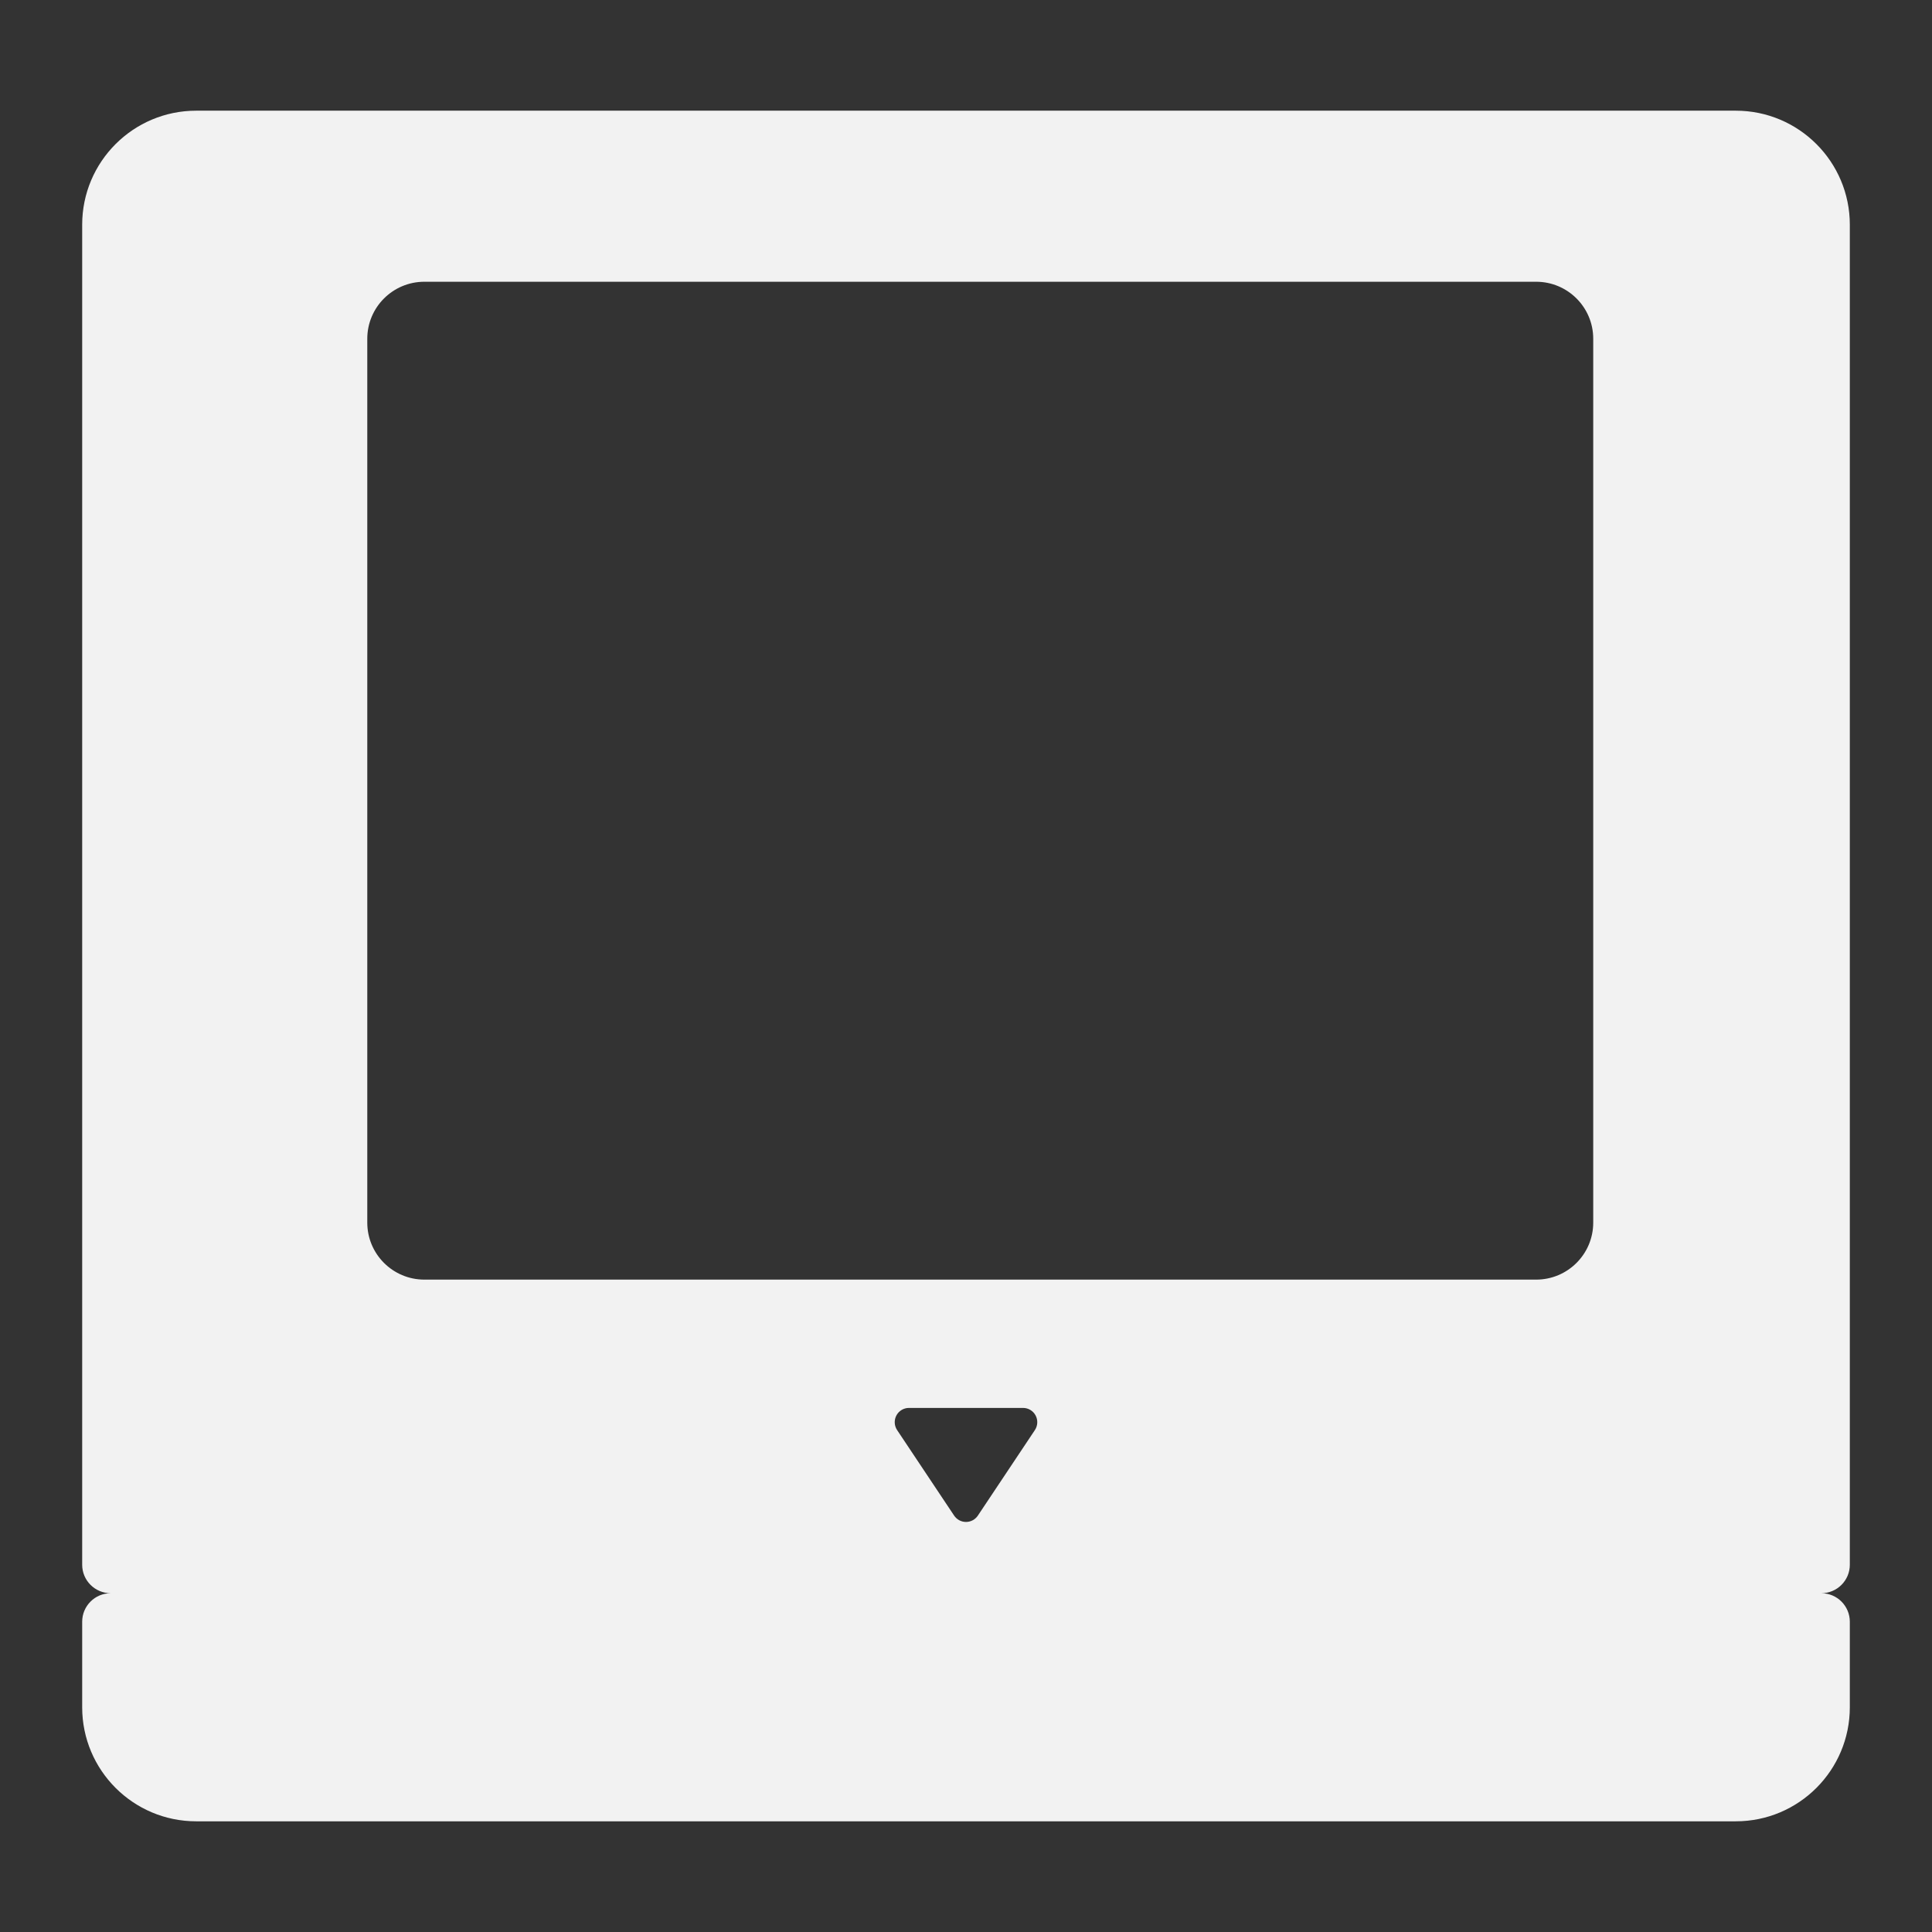 <?xml version="1.0" encoding="utf-8"?>
<!-- Generator: Adobe Illustrator 16.0.0, SVG Export Plug-In . SVG Version: 6.00 Build 0)  -->
<!DOCTYPE svg PUBLIC "-//W3C//DTD SVG 1.1//EN" "http://www.w3.org/Graphics/SVG/1.1/DTD/svg11.dtd">
<svg version="1.1" id="Calque_1" xmlns="http://www.w3.org/2000/svg" xmlns:xlink="http://www.w3.org/1999/xlink" x="0px" y="0px"
	 width="192px" height="192px" viewBox="0 0 192 192" enable-background="new 0 0 192 192" xml:space="preserve">
<rect x="0" y="0" width="192" height="192" fill="#333333" stroke="none"/>
<path fill="#F2F2F2" d="M183.833,155.5V22.333c0-6.259-5.074-11.333-11.333-11.333h-153c-6.259,0-11.333,5.075-11.333,11.333V155.5
	c0,1.565,1.269,2.833,2.833,2.833c-1.564,0-2.833,1.268-2.833,2.834v8.5C8.167,175.925,13.241,181,19.5,181h153
	c6.259,0,11.333-5.075,11.333-11.333v-8.5c0-1.566-1.267-2.834-2.833-2.834C182.566,158.333,183.833,157.065,183.833,155.5z
	 M102.846,142.119l-5.667,8.5c-0.263,0.394-0.705,0.631-1.179,0.631s-0.915-0.237-1.179-0.631l-5.667-8.5
	c-0.289-0.435-0.316-0.993-0.07-1.454s0.727-0.748,1.249-0.748h11.334c0.523,0,1.003,0.287,1.249,0.748
	S103.135,141.685,102.846,142.119z M158.333,121.5c0,3.13-2.539,5.667-5.672,5.667H42.172c-3.132,0-5.672-2.537-5.672-5.667V33.667
	c0-3.129,2.54-5.667,5.672-5.667h110.489c3.133,0,5.672,2.537,5.672,5.667V121.5z"/>
</svg>
